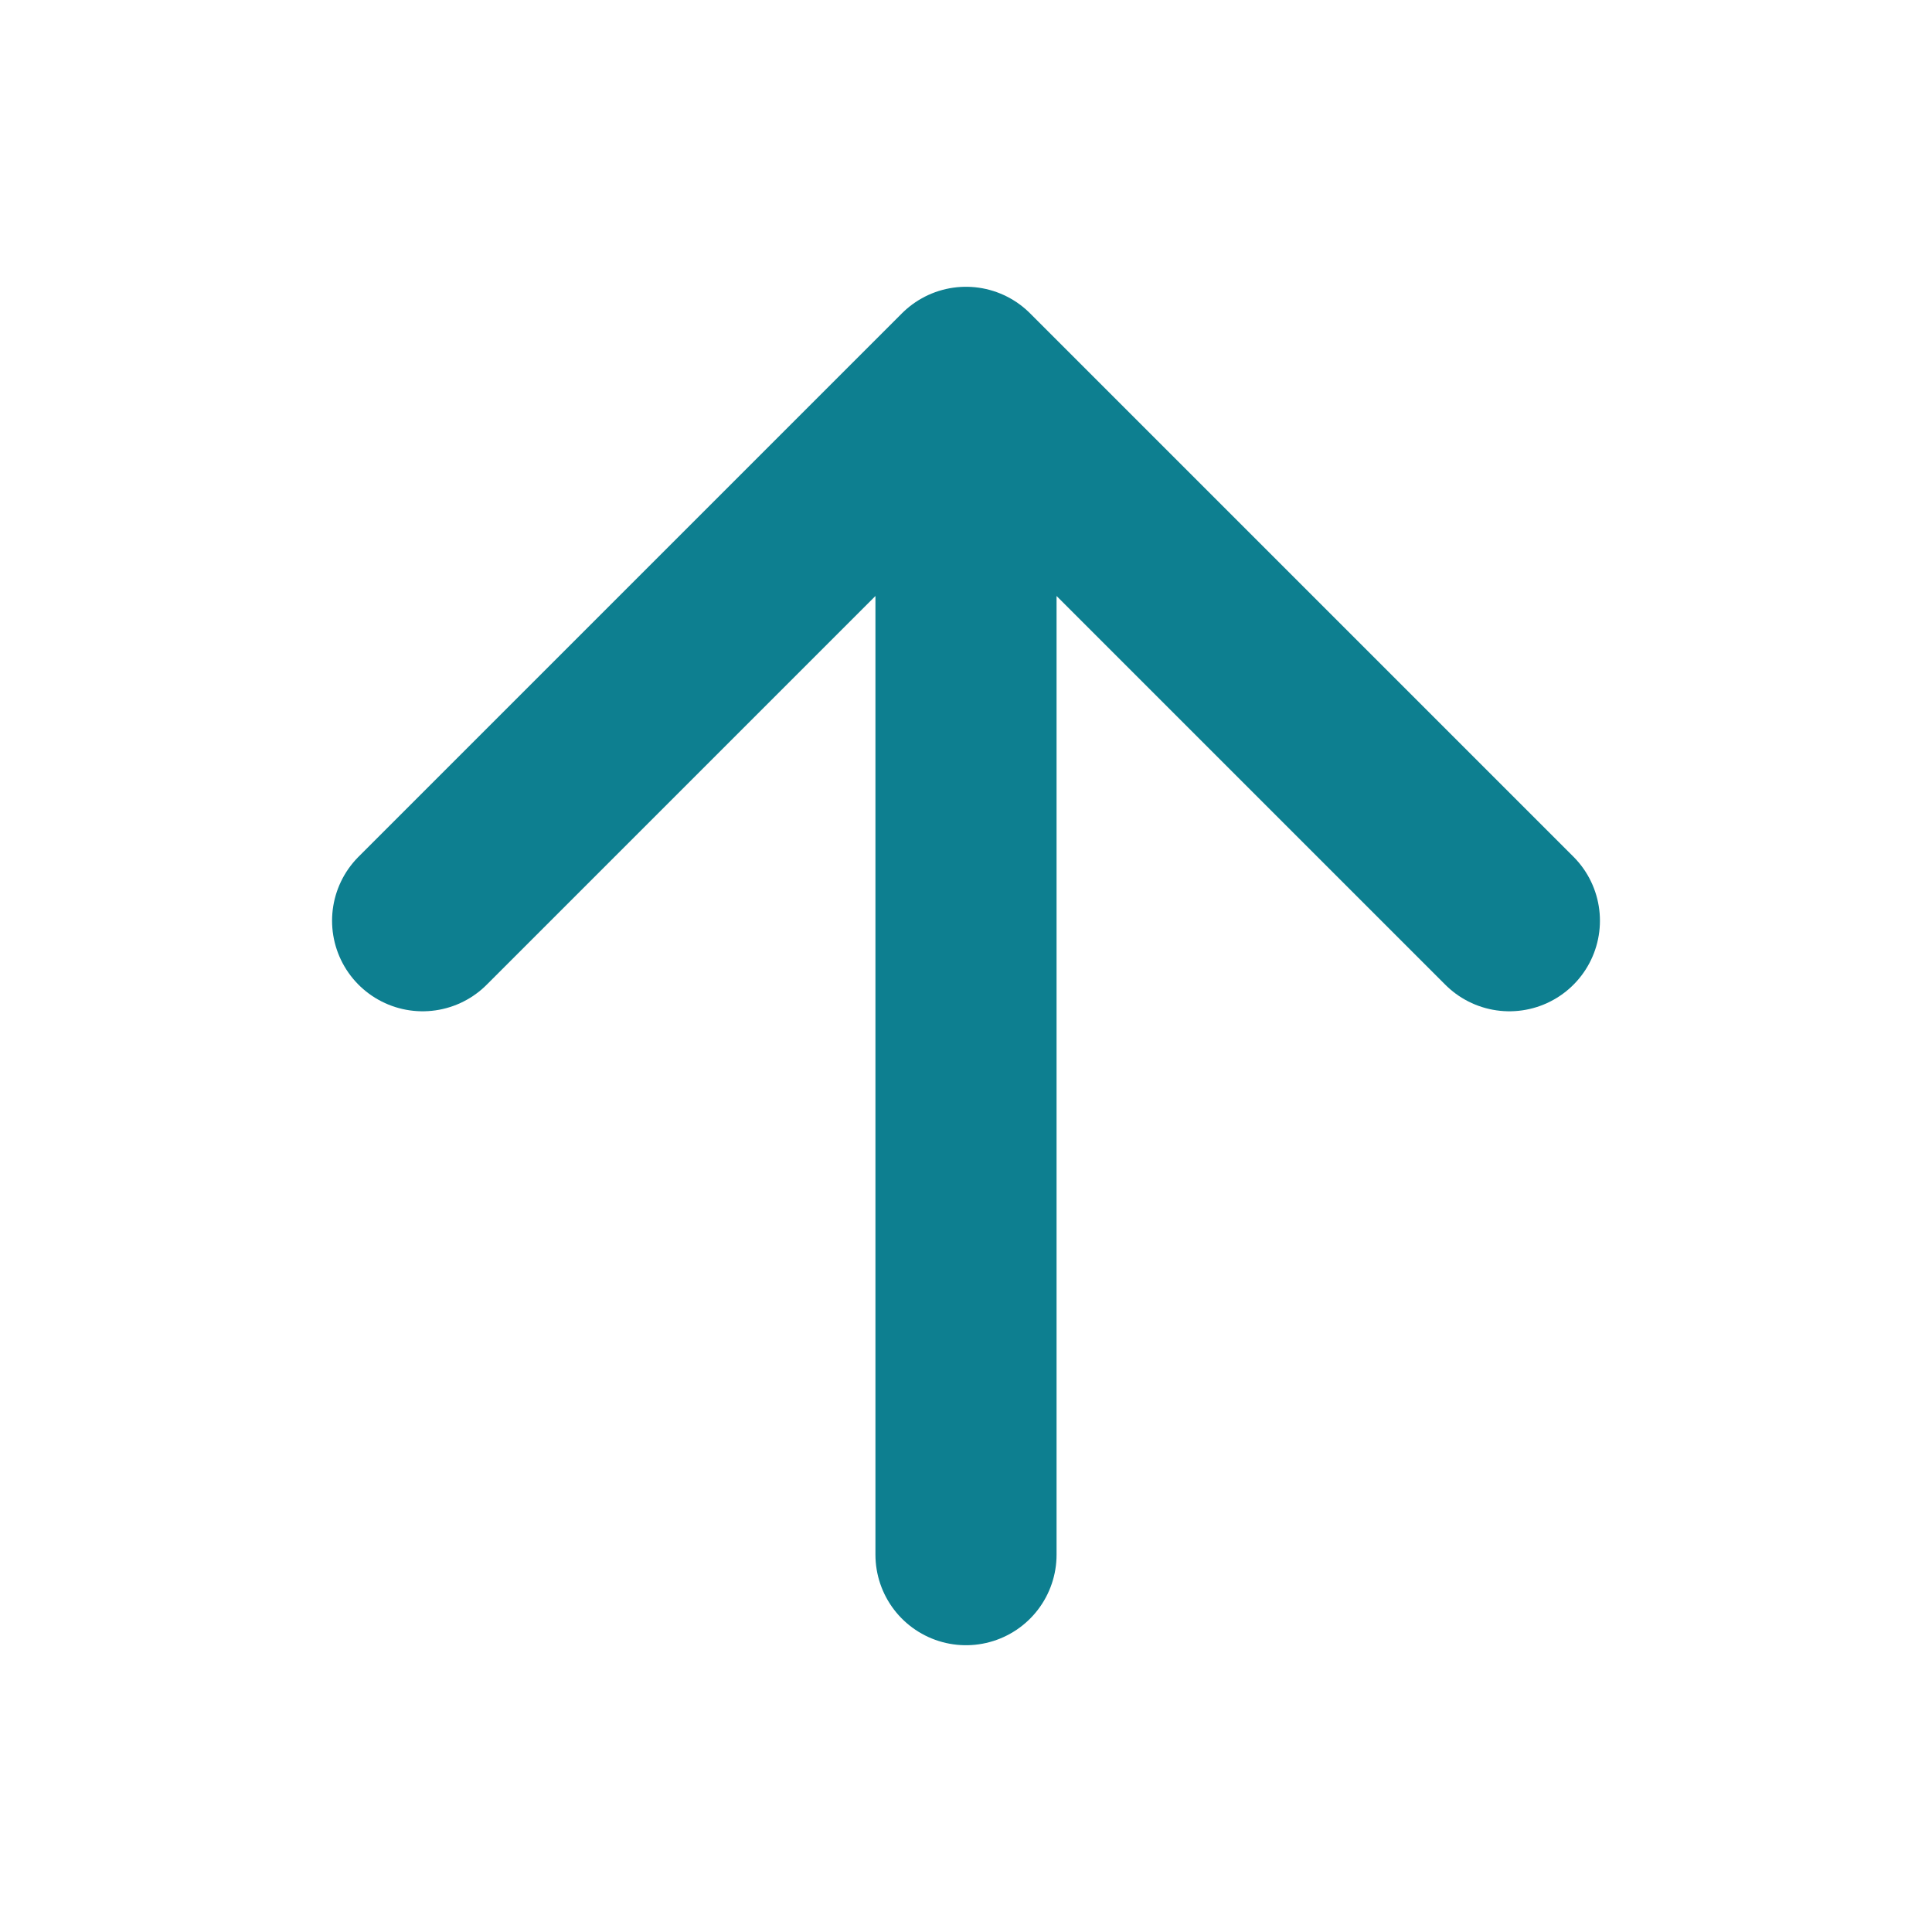 <svg xmlns="http://www.w3.org/2000/svg" class="ionicon" viewBox="0 0 512 512"><path fill="none" stroke="#0d7f90" stroke-linecap="round" stroke-linejoin="round" stroke-width="48" d="M112 244l144-144 144 144M256 120v292"/></svg>